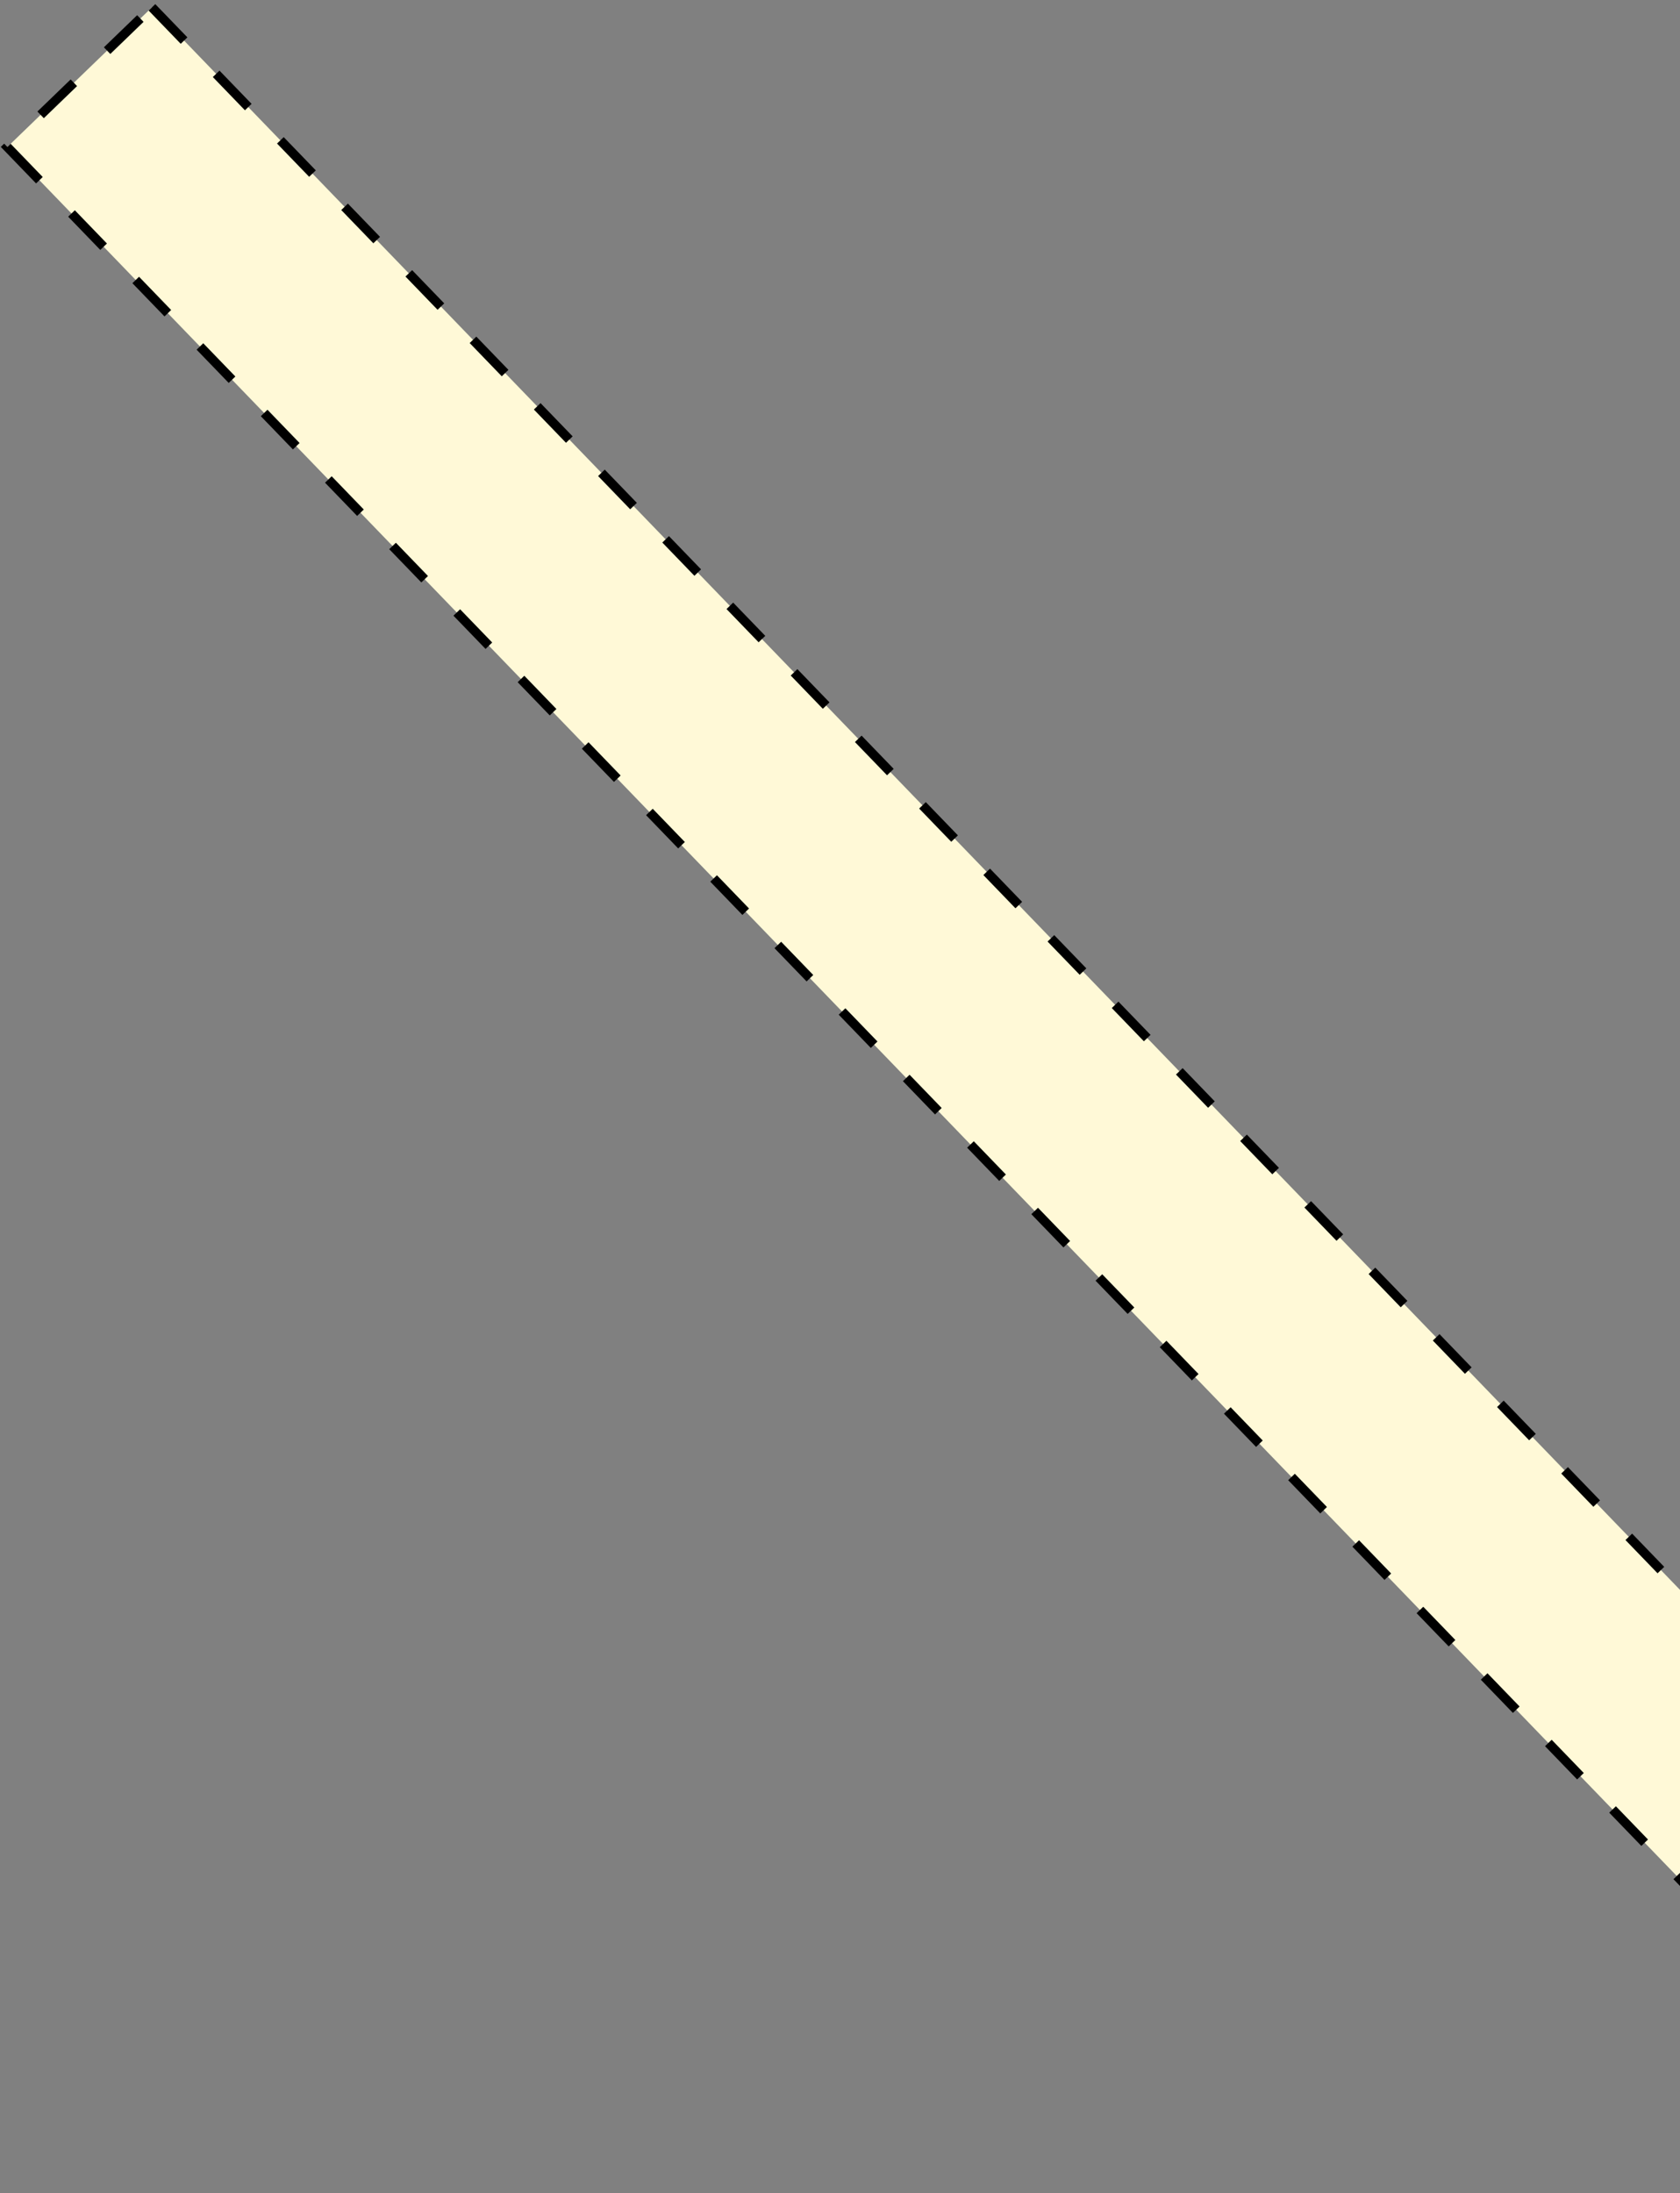<svg width="727" height="949" viewBox="0 0 727 949" fill="none" xmlns="http://www.w3.org/2000/svg">
<rect x="0" y="0" width="727" height="949" fill="#808080" stroke="none"/>
<rect x="65.755" y="3.172" width="1226.49" height="87" transform="rotate(46 65.755 3.172)" fill="#FFF9D7" stroke="black" stroke-width="4" stroke-dasharray="20 20"/>
</svg>
